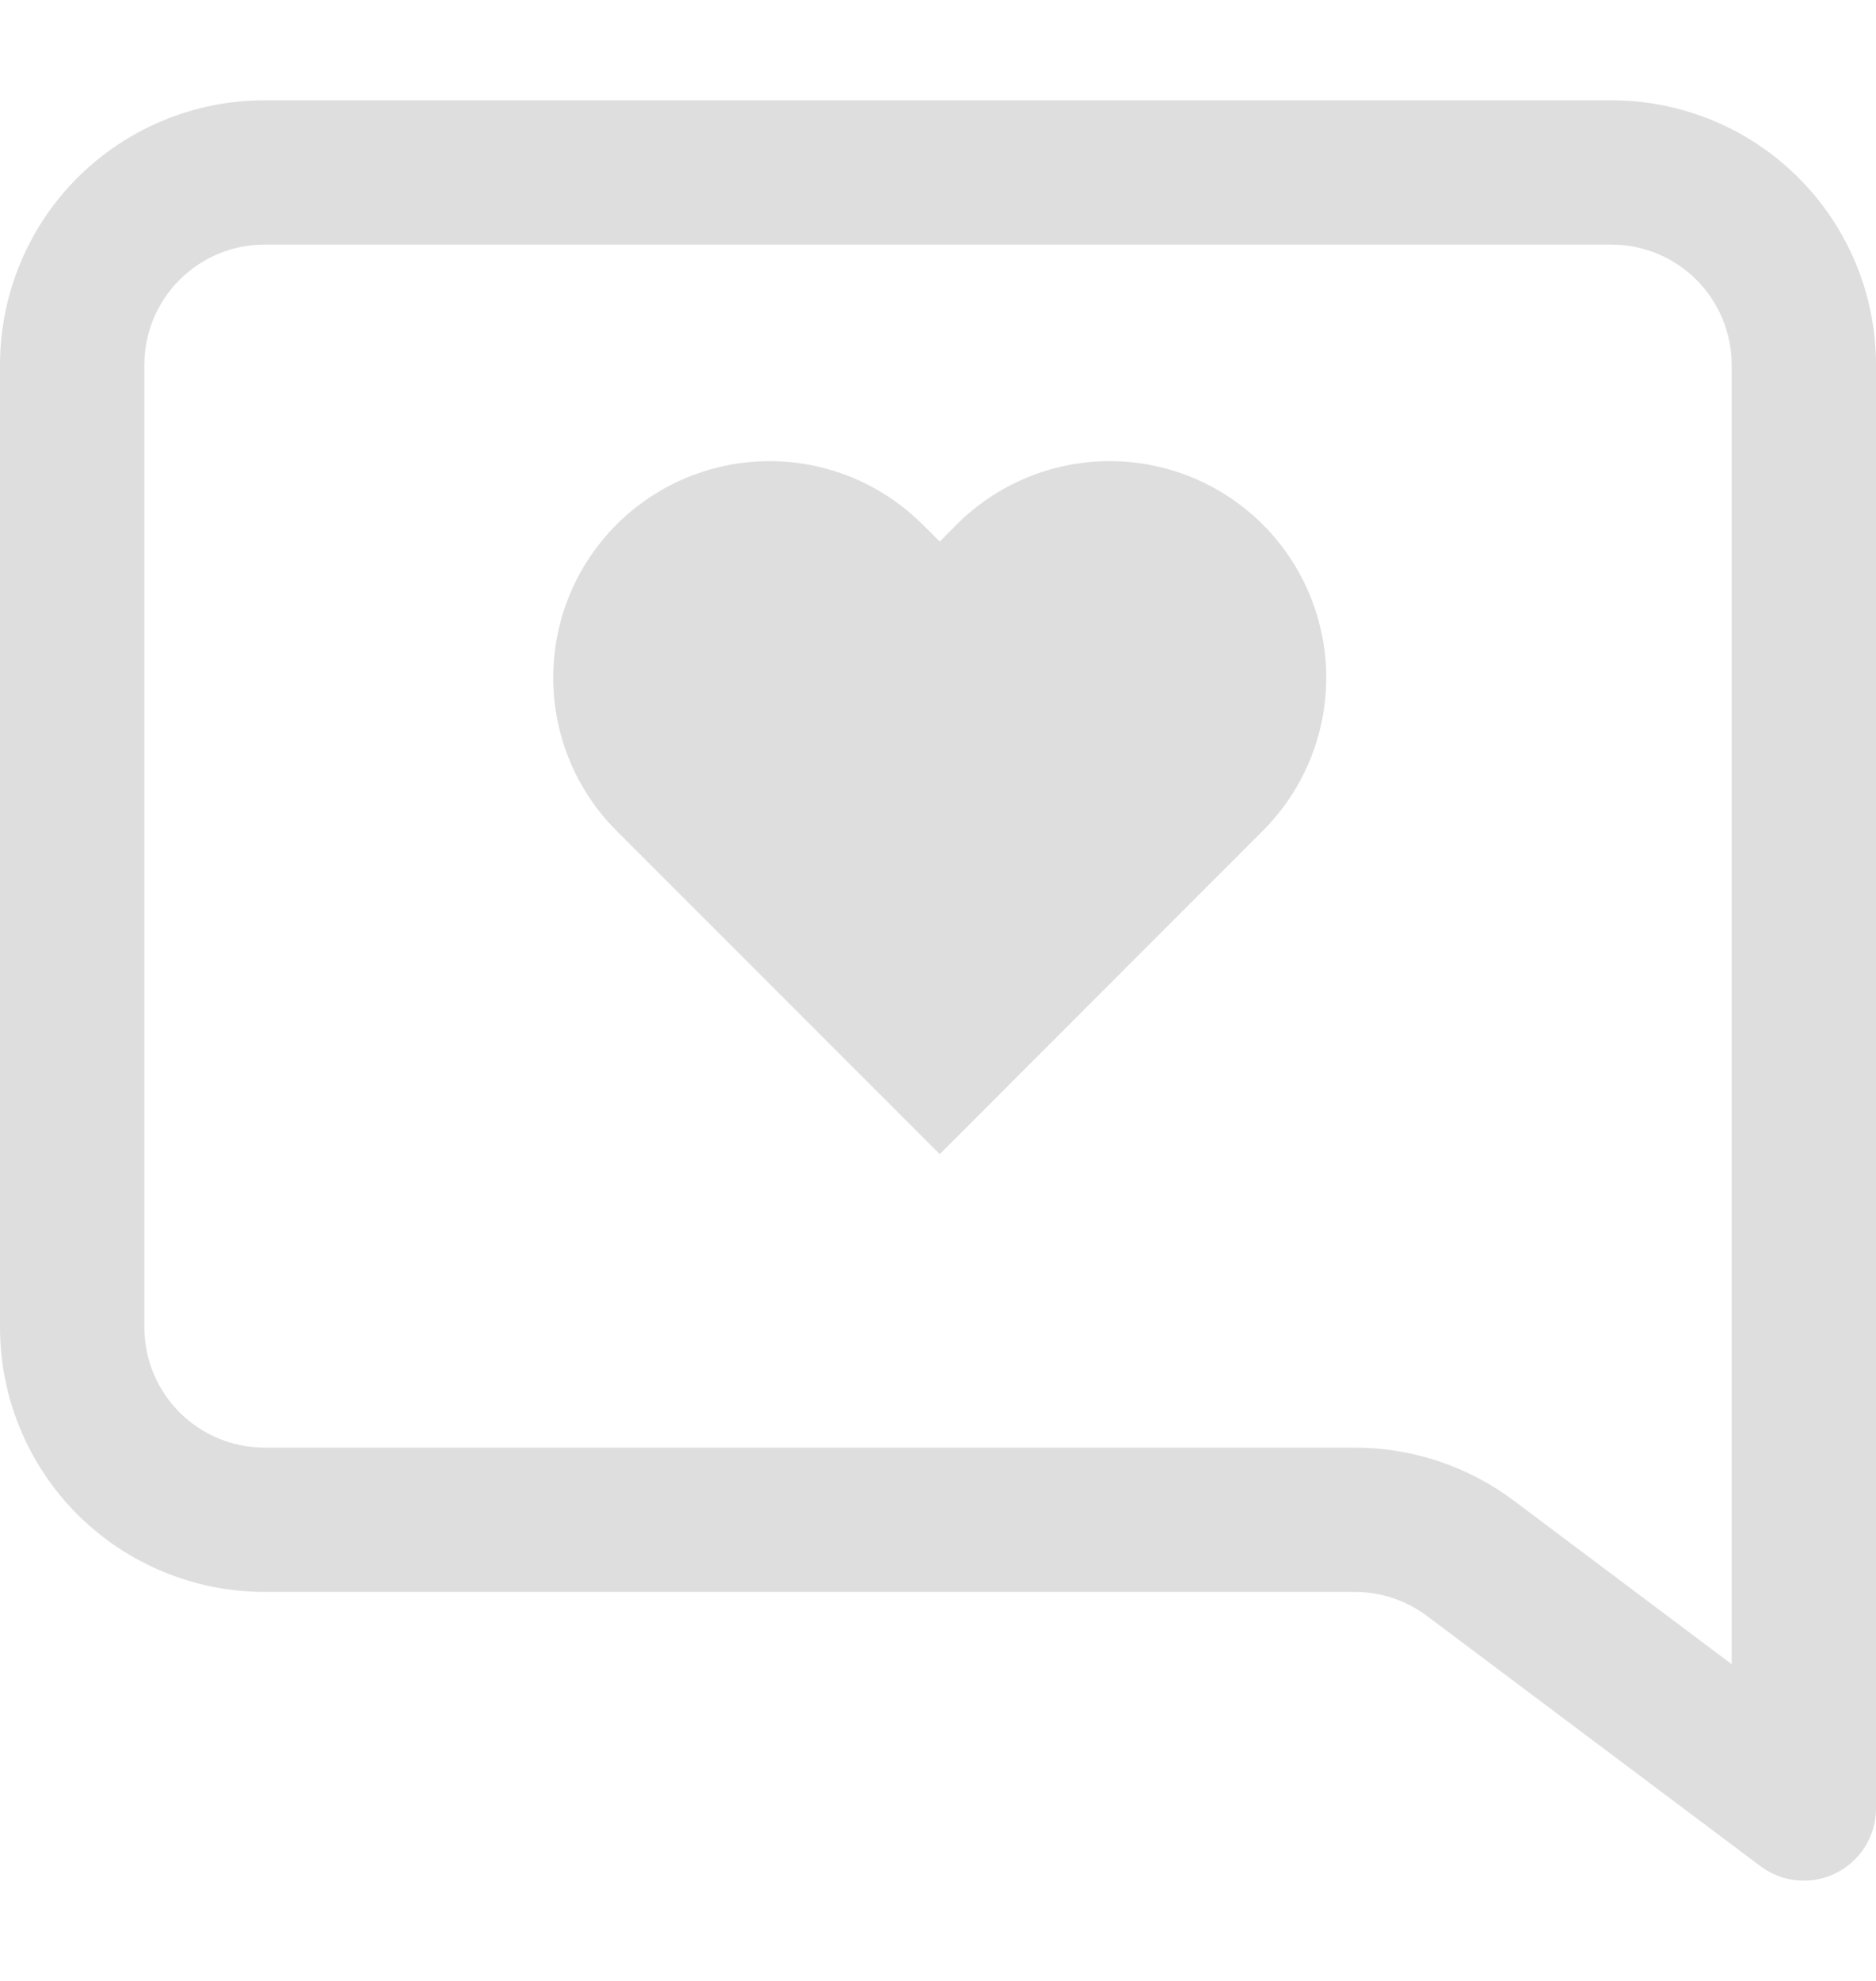<svg width="18" height="19" viewBox="0 0 18 19" fill="none" xmlns="http://www.w3.org/2000/svg">
<path fill-rule="evenodd" clip-rule="evenodd" d="M15.461 2.346C15.768 2.346 16.061 2.468 16.277 2.684C16.494 2.901 16.615 3.194 16.615 3.5V15.962L14.523 14.392C14.083 14.063 13.549 13.885 13 13.885H2.538C2.232 13.885 1.939 13.763 1.723 13.547C1.506 13.33 1.385 13.037 1.385 12.731V3.5C1.385 3.194 1.506 2.901 1.723 2.684C1.939 2.468 2.232 2.346 2.538 2.346H15.461ZM17.256 1.705C16.78 1.229 16.135 0.962 15.461 0.962H2.538C1.865 0.962 1.22 1.229 0.743 1.705C0.267 2.181 0 2.827 0 3.5V12.731C0 13.404 0.267 14.05 0.743 14.526C1.22 15.002 1.865 15.269 2.538 15.269H13C13.249 15.269 13.492 15.35 13.692 15.5L16.892 17.9C17.102 18.057 17.383 18.083 17.617 17.965C17.852 17.848 18 17.608 18 17.346V3.5C18 2.827 17.733 2.181 17.256 1.705Z" fill="#DEDEDE"/>
<path fill-rule="evenodd" clip-rule="evenodd" d="M8.811 4.991C8.426 4.627 7.916 4.423 7.385 4.423C6.834 4.423 6.305 4.642 5.916 5.031C5.526 5.421 5.308 5.949 5.308 6.5C5.308 7.051 5.526 7.579 5.916 7.969L9.017 11.07L12.116 7.969C12.506 7.579 12.725 7.051 12.725 6.5C12.725 5.949 12.506 5.421 12.116 5.031C11.727 4.642 11.198 4.423 10.648 4.423C10.114 4.423 9.602 4.628 9.216 4.995C9.204 5.007 9.191 5.019 9.179 5.031L9.017 5.195L8.853 5.031C8.839 5.018 8.825 5.004 8.811 4.991ZM11.137 6.99C11.137 6.99 11.137 6.989 11.137 6.99V6.99Z" fill="#DEDEDE"/>
</svg>
